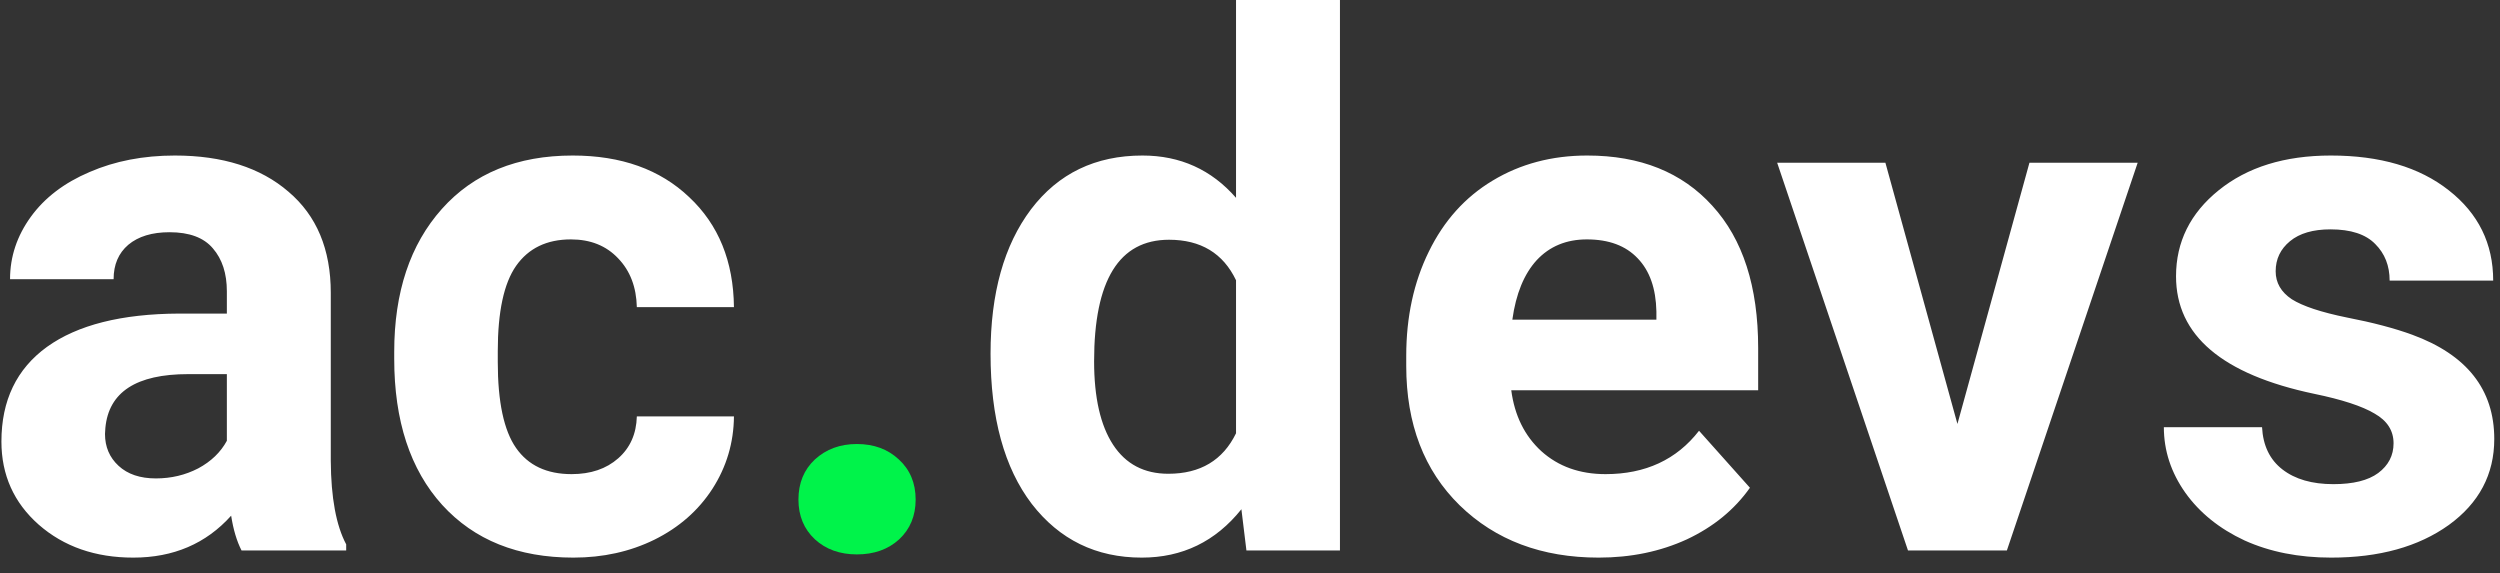 <svg width="109" height="25" viewBox="0 0 109 25" fill="none" xmlns="http://www.w3.org/2000/svg">
<rect x="0" y="0" width="109" height="25" fill="#333333" stroke="none"/>
<path d="M10.531 24C10.323 23.594 10.172 23.088 10.078 22.484C8.984 23.703 7.562 24.312 5.812 24.312C4.156 24.312 2.781 23.833 1.688 22.875C0.604 21.917 0.062 20.708 0.062 19.25C0.062 17.458 0.724 16.083 2.047 15.125C3.38 14.167 5.302 13.682 7.812 13.672H9.891V12.703C9.891 11.922 9.688 11.297 9.281 10.828C8.885 10.359 8.255 10.125 7.391 10.125C6.63 10.125 6.031 10.307 5.594 10.672C5.167 11.037 4.953 11.537 4.953 12.172H0.438C0.438 11.193 0.74 10.287 1.344 9.453C1.948 8.62 2.802 7.969 3.906 7.5C5.01 7.021 6.25 6.781 7.625 6.781C9.708 6.781 11.359 7.307 12.578 8.359C13.807 9.401 14.422 10.87 14.422 12.766V20.094C14.432 21.698 14.656 22.912 15.094 23.734V24H10.531ZM6.797 20.859C7.464 20.859 8.078 20.713 8.641 20.422C9.203 20.12 9.62 19.719 9.891 19.219V16.312H8.203C5.943 16.312 4.74 17.094 4.594 18.656L4.578 18.922C4.578 19.484 4.776 19.948 5.172 20.312C5.568 20.677 6.109 20.859 6.797 20.859ZM24.922 20.672C25.755 20.672 26.432 20.443 26.953 19.984C27.474 19.526 27.745 18.917 27.766 18.156H32C31.99 19.302 31.677 20.354 31.062 21.312C30.448 22.26 29.604 23 28.531 23.531C27.469 24.052 26.292 24.312 25 24.312C22.583 24.312 20.677 23.547 19.281 22.016C17.885 20.474 17.188 18.349 17.188 15.641V15.344C17.188 12.74 17.88 10.662 19.266 9.109C20.651 7.557 22.552 6.781 24.969 6.781C27.083 6.781 28.776 7.385 30.047 8.594C31.328 9.792 31.979 11.391 32 13.391H27.766C27.745 12.516 27.474 11.807 26.953 11.266C26.432 10.713 25.745 10.438 24.891 10.438C23.838 10.438 23.042 10.823 22.5 11.594C21.969 12.354 21.703 13.594 21.703 15.312V15.781C21.703 17.521 21.969 18.771 22.5 19.531C23.031 20.292 23.838 20.672 24.922 20.672ZM43.188 15.422C43.188 12.787 43.776 10.688 44.953 9.125C46.141 7.562 47.76 6.781 49.812 6.781C51.458 6.781 52.818 7.396 53.891 8.625V0H58.422V24H54.344L54.125 22.203C53 23.609 51.552 24.312 49.781 24.312C47.792 24.312 46.193 23.531 44.984 21.969C43.786 20.396 43.188 18.213 43.188 15.422ZM47.703 15.75C47.703 17.333 47.979 18.547 48.531 19.391C49.083 20.234 49.885 20.656 50.938 20.656C52.333 20.656 53.318 20.068 53.891 18.891V12.219C53.328 11.042 52.354 10.453 50.969 10.453C48.792 10.453 47.703 12.219 47.703 15.75ZM69.703 24.312C67.224 24.312 65.203 23.552 63.641 22.031C62.089 20.51 61.312 18.484 61.312 15.953V15.516C61.312 13.818 61.641 12.302 62.297 10.969C62.953 9.625 63.88 8.594 65.078 7.875C66.287 7.146 67.662 6.781 69.203 6.781C71.516 6.781 73.333 7.51 74.656 8.969C75.99 10.427 76.656 12.495 76.656 15.172V17.016H65.891C66.037 18.12 66.474 19.005 67.203 19.672C67.943 20.338 68.875 20.672 70 20.672C71.74 20.672 73.099 20.042 74.078 18.781L76.297 21.266C75.62 22.224 74.703 22.974 73.547 23.516C72.391 24.047 71.109 24.312 69.703 24.312ZM69.188 10.438C68.292 10.438 67.562 10.74 67 11.344C66.448 11.948 66.094 12.812 65.938 13.938H72.219V13.578C72.198 12.578 71.927 11.807 71.406 11.266C70.885 10.713 70.146 10.438 69.188 10.438ZM85.344 18.484L88.484 7.094H93.203L87.5 24H83.188L77.484 7.094H82.203L85.344 18.484ZM104.359 19.328C104.359 18.776 104.083 18.344 103.531 18.031C102.99 17.708 102.115 17.422 100.906 17.172C96.885 16.328 94.875 14.62 94.875 12.047C94.875 10.547 95.495 9.297 96.734 8.297C97.984 7.286 99.615 6.781 101.625 6.781C103.771 6.781 105.484 7.286 106.766 8.297C108.057 9.307 108.703 10.62 108.703 12.234H104.188C104.188 11.588 103.979 11.057 103.562 10.641C103.146 10.213 102.495 10 101.609 10C100.849 10 100.26 10.172 99.844 10.516C99.427 10.859 99.219 11.297 99.219 11.828C99.219 12.328 99.453 12.734 99.922 13.047C100.401 13.349 101.203 13.615 102.328 13.844C103.453 14.062 104.401 14.312 105.172 14.594C107.557 15.469 108.75 16.984 108.75 19.141C108.75 20.682 108.089 21.932 106.766 22.891C105.443 23.838 103.734 24.312 101.641 24.312C100.224 24.312 98.963 24.062 97.859 23.562C96.766 23.052 95.906 22.359 95.281 21.484C94.656 20.599 94.344 19.646 94.344 18.625H98.625C98.667 19.427 98.963 20.042 99.516 20.469C100.068 20.896 100.807 21.109 101.734 21.109C102.599 21.109 103.25 20.948 103.688 20.625C104.135 20.292 104.359 19.859 104.359 19.328Z" fill="white"/>
<path d="M34.812 21.781C34.812 21.062 35.052 20.479 35.531 20.031C36.021 19.583 36.63 19.359 37.359 19.359C38.099 19.359 38.708 19.583 39.188 20.031C39.677 20.479 39.922 21.062 39.922 21.781C39.922 22.49 39.682 23.068 39.203 23.516C38.724 23.953 38.109 24.172 37.359 24.172C36.62 24.172 36.01 23.953 35.531 23.516C35.052 23.068 34.812 22.49 34.812 21.781Z" fill="#00F34A"/>
</svg>

